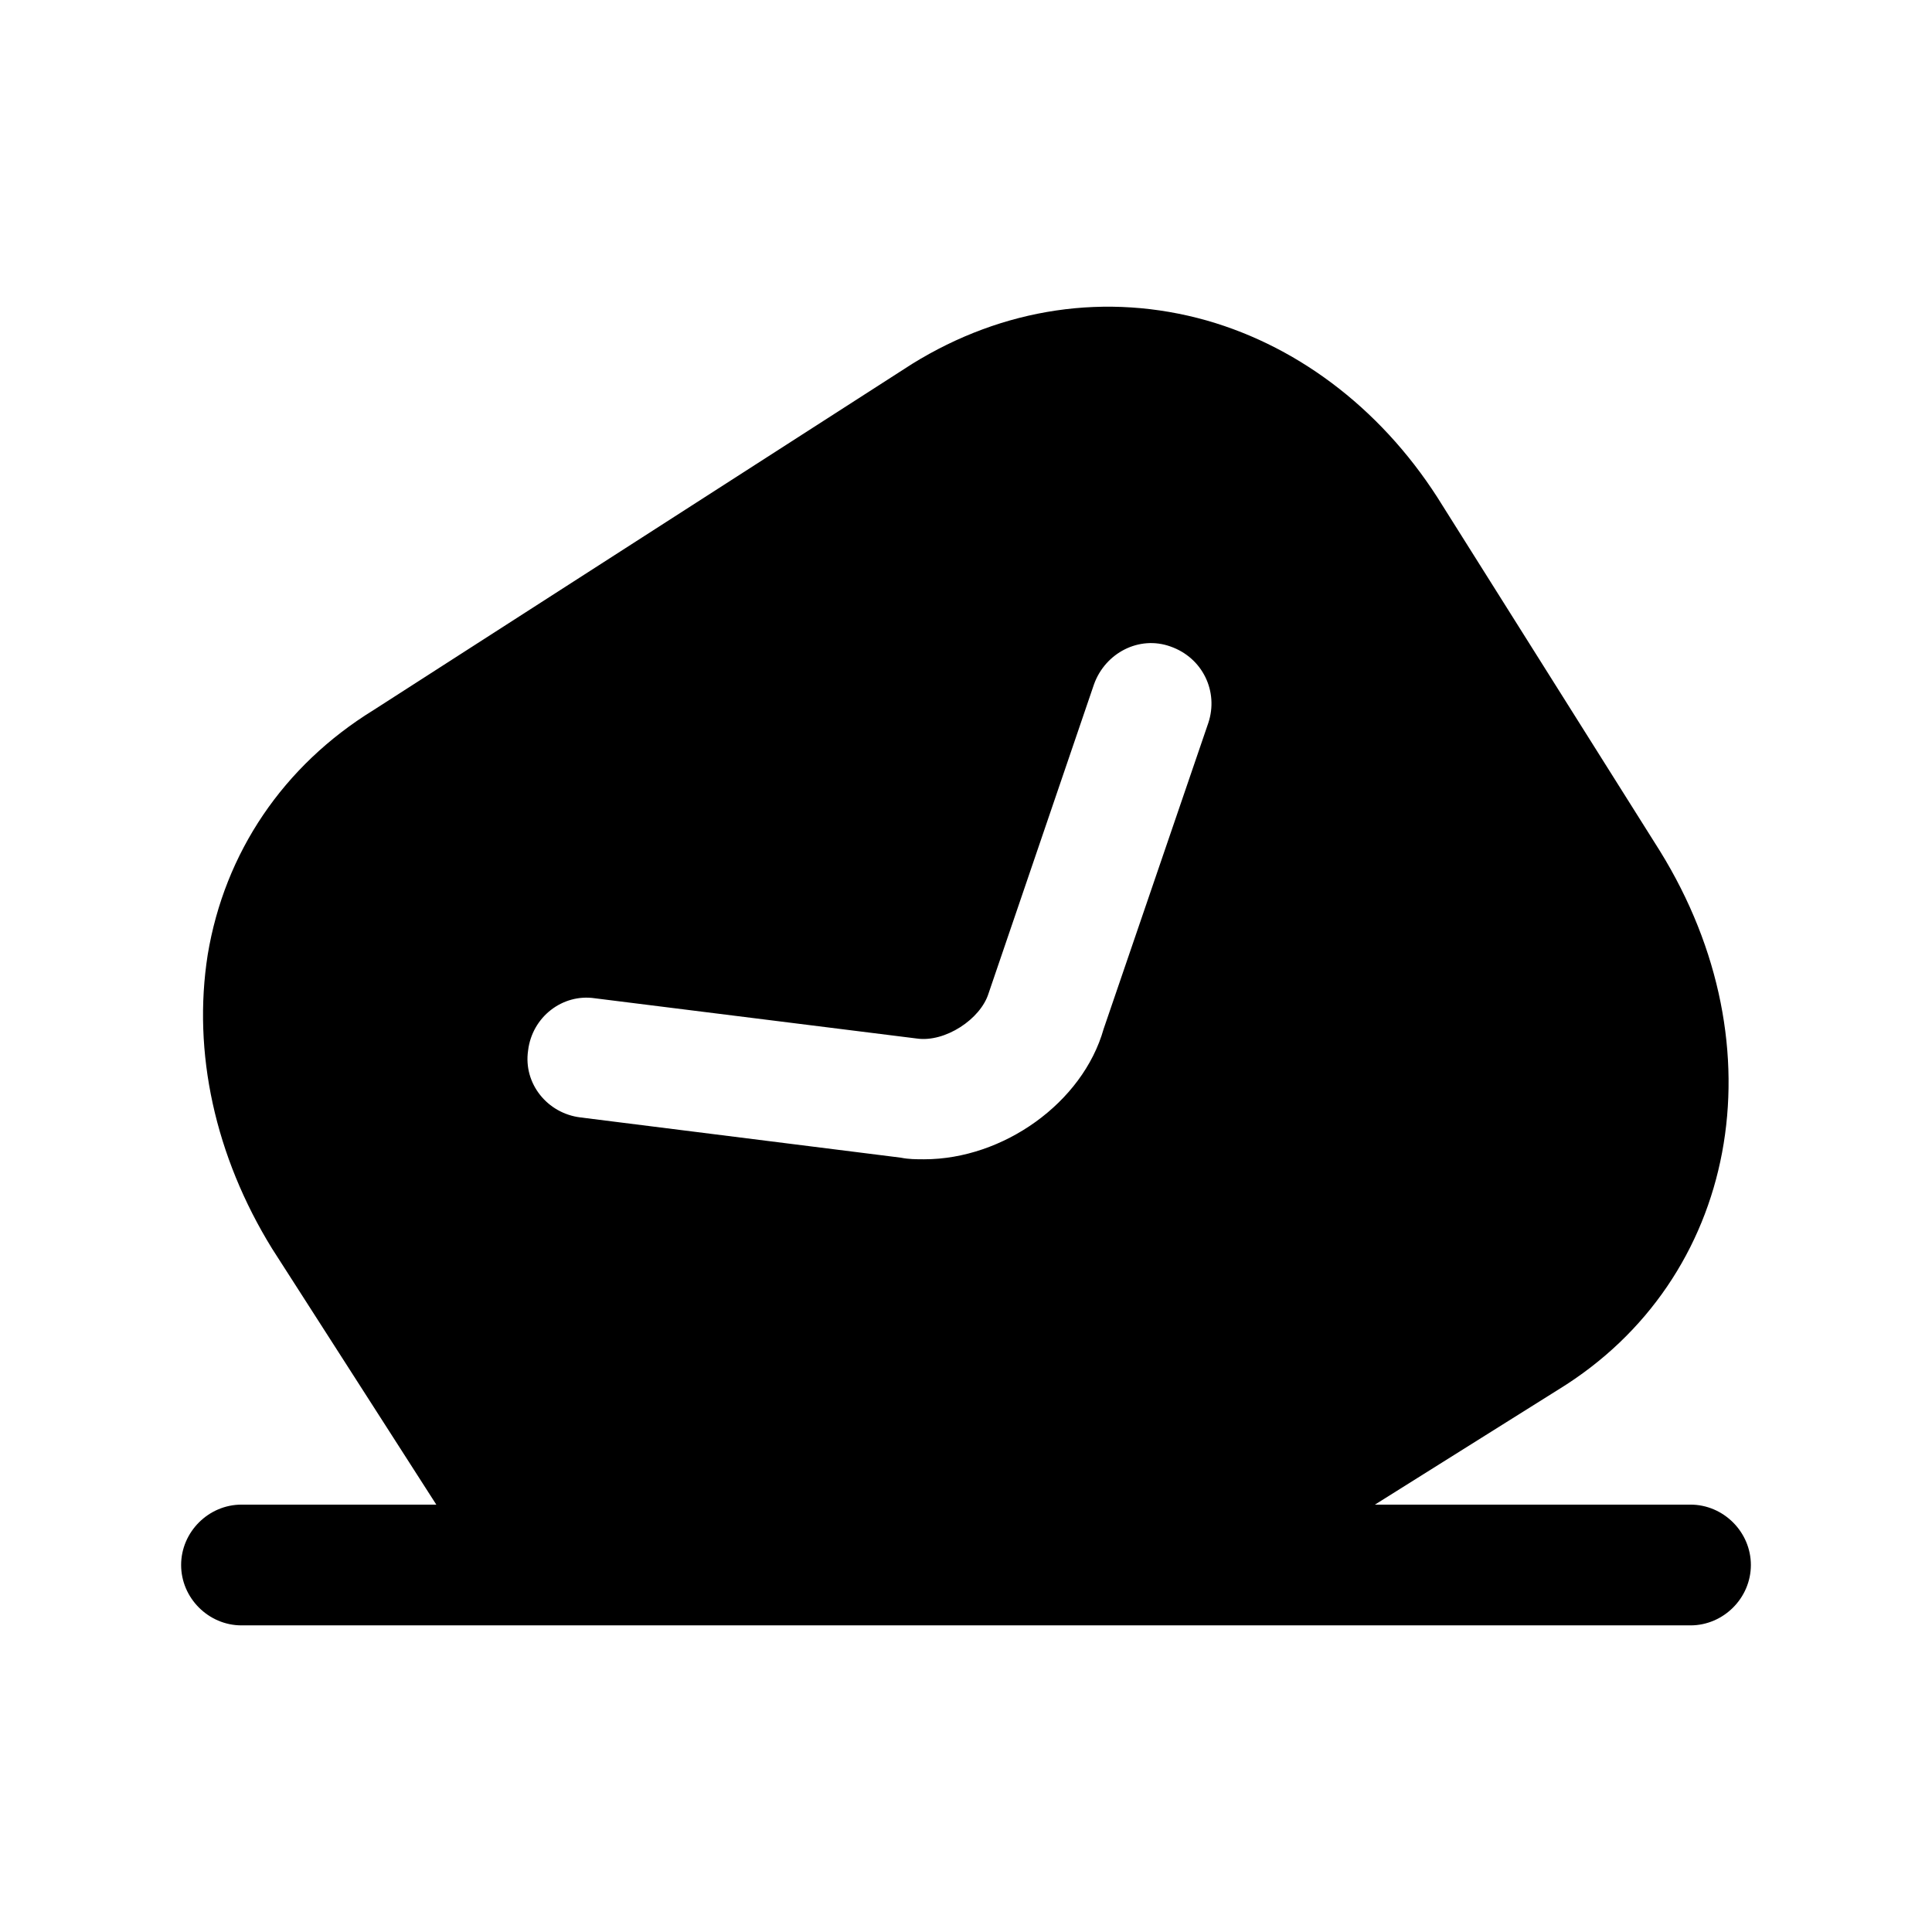 <svg width="24" height="24" viewBox="0 0 24 24" fill="none" xmlns="http://www.w3.org/2000/svg">
<path fill-rule="evenodd" clip-rule="evenodd" d="M15.01 8.981L13.71 12.781C13.45 13.701 12.46 14.401 11.48 14.401C11.38 14.401 11.29 14.401 11.19 14.381L7.21 13.881C6.8 13.831 6.5 13.461 6.56 13.051C6.61 12.631 6.99 12.341 7.39 12.401L11.39 12.901C11.74 12.951 12.18 12.661 12.28 12.341L13.59 8.501C13.73 8.111 14.15 7.891 14.54 8.031C14.94 8.171 15.14 8.591 15.01 8.981ZM21 18.691H17.08L19.36 17.261C21.59 15.891 22.13 13.011 20.62 10.571L17.92 6.281C17.22 5.141 16.18 4.321 14.99 3.981C13.75 3.631 12.46 3.821 11.33 4.521L4.64 8.821C3.52 9.511 2.79 10.591 2.58 11.861C2.39 13.071 2.67 14.361 3.38 15.511L5.42 18.691H3C2.59 18.691 2.25 19.031 2.25 19.441C2.25 19.851 2.59 20.191 3 20.191H21C21.41 20.191 21.75 19.851 21.75 19.441C21.75 19.031 21.41 18.691 21 18.691Z" fill="black"/>
</svg>